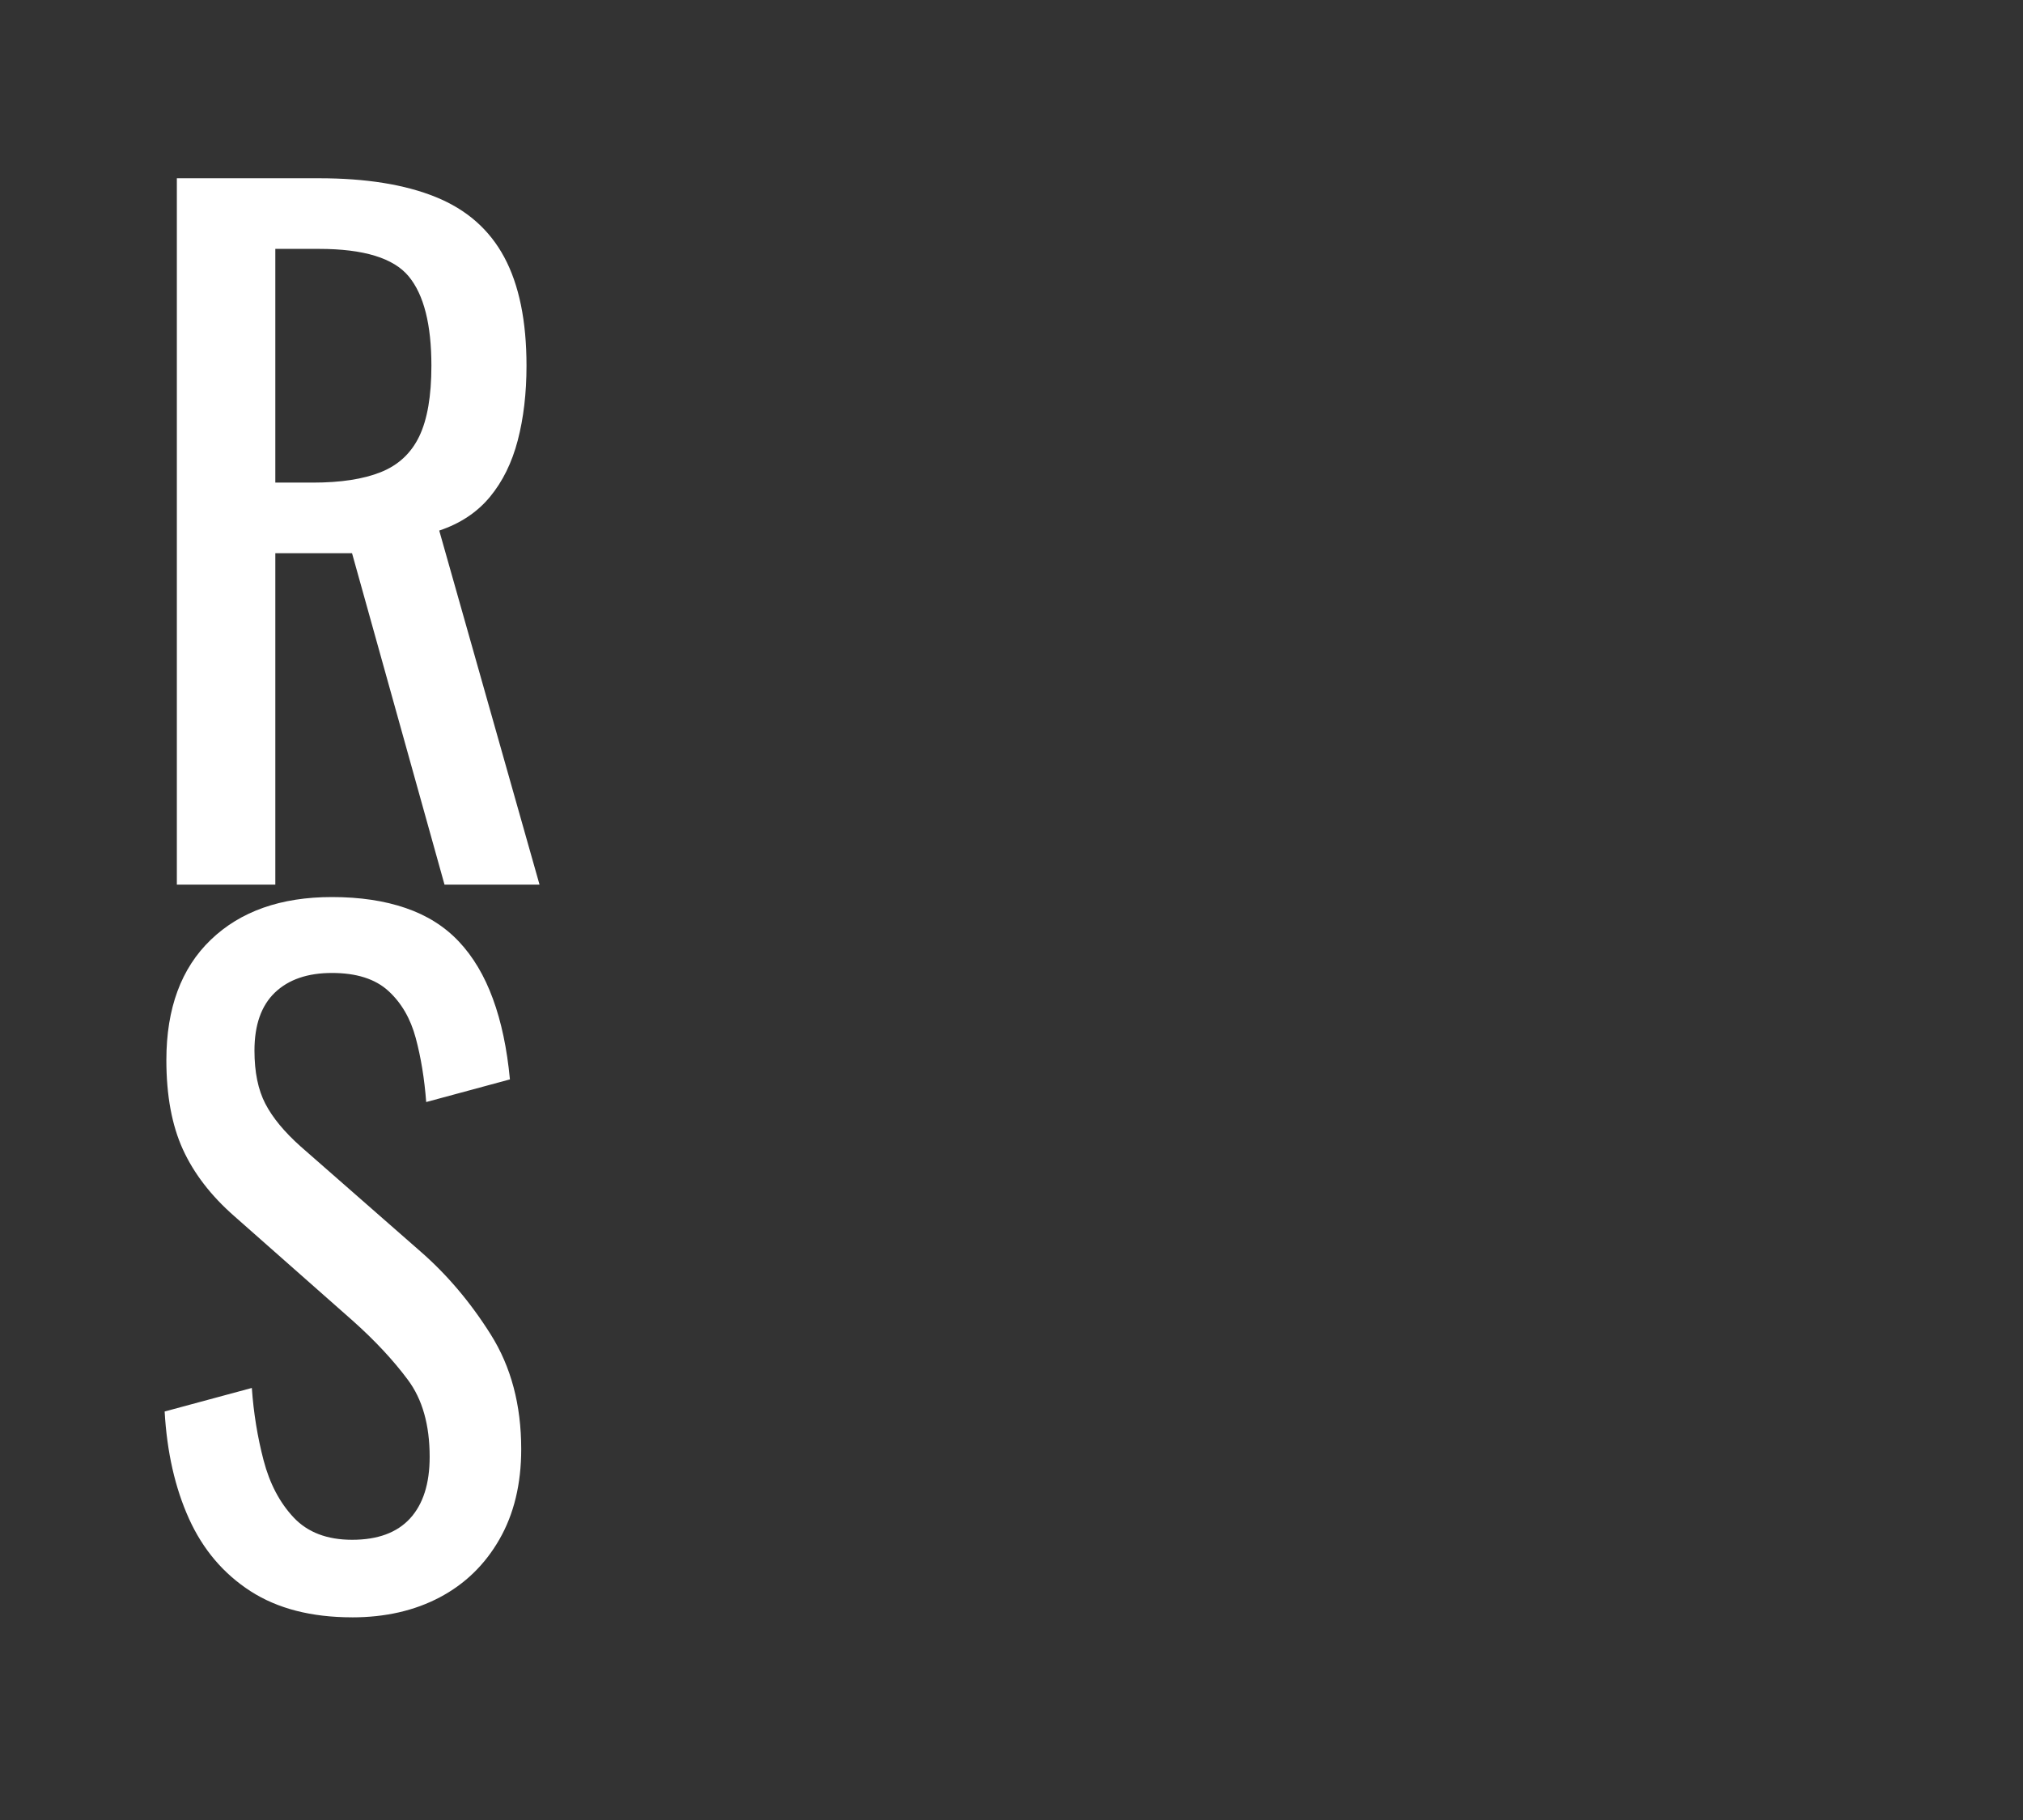 <svg version="1.1" viewBox="0.0 0.0 383.575 345.079" fill="none" stroke="none" stroke-linecap="square" stroke-miterlimit="10" xmlns:xlink="http://www.w3.org/1999/xlink" xmlns="http://www.w3.org/2000/svg"><rect x="0.0" y="0.0" width="383.575" height="345.079" fill="#333333" stroke="none"/><clipPath id="p.0"><path d="m0 0l383.575 0l0 345.079l-383.575 0l0 -345.079z" clip-rule="nonzero"/></clipPath><g clip-path="url(#p.0)"><path fill="#000000" fill-opacity="0.0" d="m0 0l383.575 0l0 345.079l-383.575 0z" fill-rule="evenodd"/><path fill="#000000" fill-opacity="0.0" d="m14.11 -0.001l120.315 0l0 213.26l-120.315 0z" fill-rule="evenodd"/><path fill="#ffffff" d="m33.532 167.719l0 -133.922l26.938 0q13.391 0 22.156 3.562q8.766 3.547 12.984 11.406q4.219 7.859 4.219 20.578q0 7.781 -1.656 14.141q-1.656 6.359 -5.297 10.75q-3.641 4.375 -9.594 6.359l19.016 67.125l-18.016 0l-17.531 -62.828l-14.547 0l0 62.828l-18.672 0zm18.672 -76.219l7.109 0q7.938 0 12.891 -1.984q4.969 -1.984 7.281 -6.766q2.312 -4.797 2.312 -13.406q0 -11.734 -4.297 -16.938q-4.297 -5.219 -17.031 -5.219l-8.266 0l0 44.312z" fill-rule="nonzero"/><path fill="#000000" fill-opacity="0.0" d="m15.765 137.42l117.008 0.032l0 213.26l-117.008 -0.031z" fill-rule="evenodd"/><path fill="#ffffff" d="m66.765 306.639q-11.578 -0.003 -19.266 -4.958q-7.688 -4.971 -11.656 -13.722q-3.969 -8.767 -4.625 -20.345l16.531 -4.464q0.5 7.109 2.234 13.735q1.734 6.61 5.703 10.83q3.969 4.22 11.078 4.222q7.266 0.002 10.984 -4.044q3.719 -4.062 3.719 -11.671q0 -9.094 -4.141 -14.626q-4.125 -5.548 -10.406 -11.159l-22.484 -19.85q-6.609 -5.783 -9.75 -12.643q-3.141 -6.876 -3.141 -16.954q0 -14.719 8.422 -22.81q8.438 -8.107 22.984 -8.103q7.937 0.002 13.969 2.082q6.047 2.064 10.094 6.362q4.047 4.298 6.438 10.83q2.406 6.532 3.234 15.298l-15.875 4.293q-0.5 -6.61 -1.984 -12.141q-1.484 -5.547 -5.203 -8.939q-3.719 -3.392 -10.672 -3.393q-6.938 -0.002 -10.828 3.716q-3.875 3.718 -3.875 10.999q0 6.109 2.062 10.079q2.062 3.969 6.688 8.096l22.656 19.85q7.609 6.611 13.391 15.8q5.781 9.173 5.781 21.736q0 9.922 -4.141 17.124q-4.125 7.186 -11.312 10.981q-7.188 3.795 -16.609 3.792z" fill-rule="nonzero"/></g></svg>